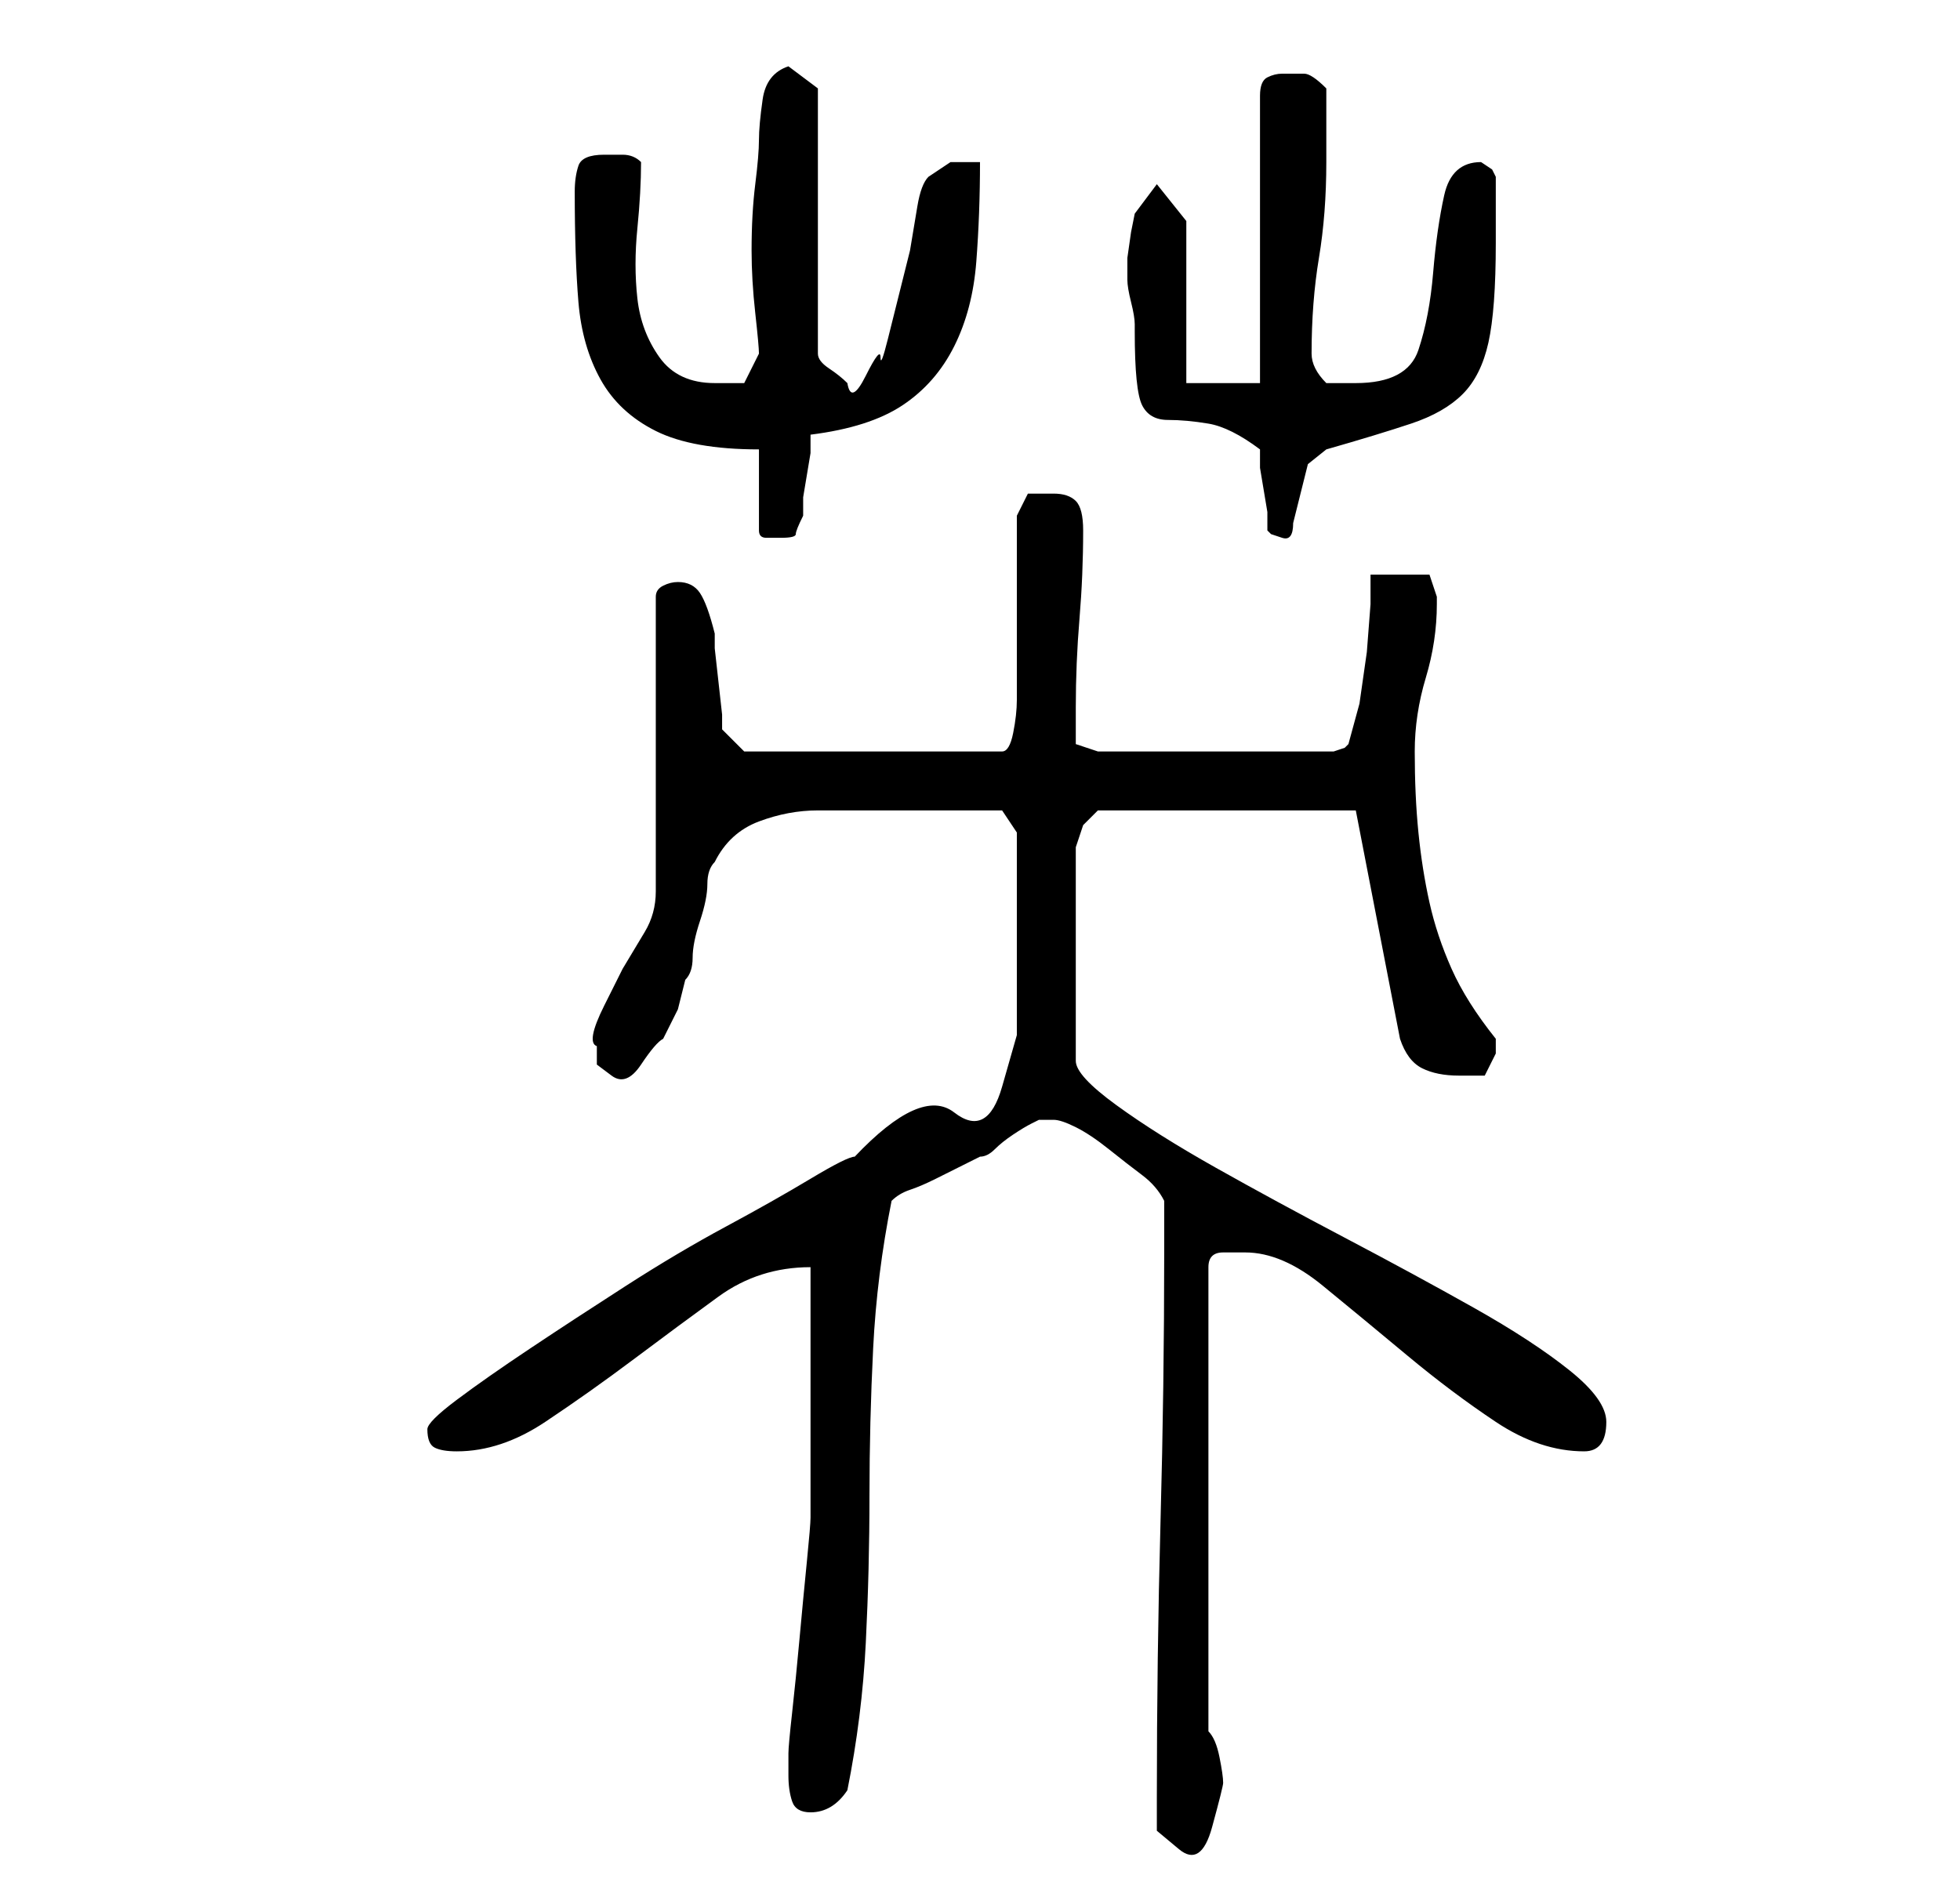 <?xml version="1.0" standalone="no"?>
<!DOCTYPE svg PUBLIC "-//W3C//DTD SVG 1.1//EN" "http://www.w3.org/Graphics/SVG/1.1/DTD/svg11.dtd" >
<svg xmlns="http://www.w3.org/2000/svg" xmlns:xlink="http://www.w3.org/1999/xlink" version="1.1" viewBox="-10 0 266 256">
   <path fill="currentColor"
d="M147 244v4.5t3 2.5t4.5 -3t1.5 -6v0q0 -1 -0.5 -3.5t-1.5 -3.5v-63q0 -2 2 -2h3q5 0 10.5 4.5t11.5 9.5t12 9t12 4q3 0 3 -4q0 -3 -5 -7t-13 -8.5t-17.5 -9.5t-17.5 -9.5t-13.5 -8.5t-5.5 -6v-29l0.5 -1.5l0.5 -1.5l1.5 -1.5l0.5 -0.5h35l6 31q1 3 3 4t5 1h3.5t1.5 -3v-2
q-4 -5 -6 -9.5t-3 -9t-1.5 -9.5t-0.5 -11q0 -5 1.5 -10t1.5 -10v-1l-1 -3h-8v4t-0.5 6.5l-1 7t-1.5 5.5l-0.5 0.5t-1.5 0.5h-32l-3 -1v-2v-3q0 -6 0.5 -12t0.5 -12q0 -3 -1 -4t-3 -1h-3.5t-1.5 3v5.5v7.5v7v5q0 2 -0.5 4.5t-1.5 2.5h-35l-3 -3v-2t-0.5 -4.5t-0.5 -4.5v-2
q-1 -4 -2 -5.5t-3 -1.5q-1 0 -2 0.5t-1 1.5v40q0 3 -1.5 5.5l-3 5t-2.5 5t-1 5.5v2.5t2 1.5t4 -1.5t3 -3.5l2 -4t1 -4q1 -1 1 -3t1 -5t1 -5t1 -3q2 -4 6 -5.5t8 -1.5h8.5h7.5h5.5h3.5l2 3v2v3v3v3v16.5t-2 7t-6.5 3.5t-13.5 6q-1 0 -6 3t-11.5 6.5t-13.5 8t-13 8.5t-10 7
t-4 4q0 2 1 2.5t3 0.5q6 0 12 -4t12 -8.5t11.5 -8.5t12.5 -4v7v10v10v7q0 1 -0.5 6t-1 10.5t-1 10t-0.5 5.5v3q0 2 0.5 3.5t2.5 1.5q3 0 5 -3q2 -10 2.5 -20t0.5 -20t0.5 -20t2.5 -20q1 -1 2.5 -1.5t3.5 -1.5l4 -2l2 -1q1 0 2 -1t2.5 -2t2.5 -1.5l1 -0.5h2q1 0 3 1t4.5 3
t4.5 3.5t3 3.5v7q0 18 -0.5 36.5t-0.5 37.5zM93 61v11q0 1 1 1h2q2 0 2 -0.5t1 -2.5v-2.5t0.5 -3t0.5 -3v-2.5q8 -1 12.5 -4t7 -8t3 -11.5t0.5 -13.5h-4t-3 2q-1 1 -1.5 4l-1 6t-1.5 6t-1 4t-0.5 2t-1 2.5t-2 2.5t-2.5 1q-1 -1 -2.5 -2t-1.5 -2v-36l-4 -3q-3 1 -3.5 4.5
t-0.5 5.5t-0.5 6t-0.5 9q0 4 0.5 8.5t0.5 5.5l-2 4h-1.5h-2.5q-5 0 -7.5 -3.5t-3 -8t0 -9.5t0.5 -9q-1 -1 -2.5 -1h-2.5q-3 0 -3.5 1.5t-0.5 3.5q0 9 0.5 15t3 10.5t7.5 7t14 2.5zM161 61v2.5t0.5 3t0.5 3v2.5l0.5 0.5t1.5 0.5t1.5 -2l1 -4l1 -4t2.5 -2q7 -2 11.5 -3.5t7 -4
t3.5 -7t1 -13.5v-4.5v-4.5l-0.5 -1t-1.5 -1v0v0q-4 0 -5 4.5t-1.5 10.5t-2 10.5t-8.5 4.5h-2h-2q-1 -1 -1.5 -2t-0.5 -2v0q0 -7 1 -13t1 -13v-2v-3v-3v-2q-2 -2 -3 -2h-3q-1 0 -2 0.5t-1 2.5v39h-10v-22l-4 -5l-3 4l-0.5 2.5t-0.5 3.5v3q0 1 0.5 3t0.5 3v1q0 8 1 10t3.5 2
t5.5 0.5t7 3.5z" />
</svg>
